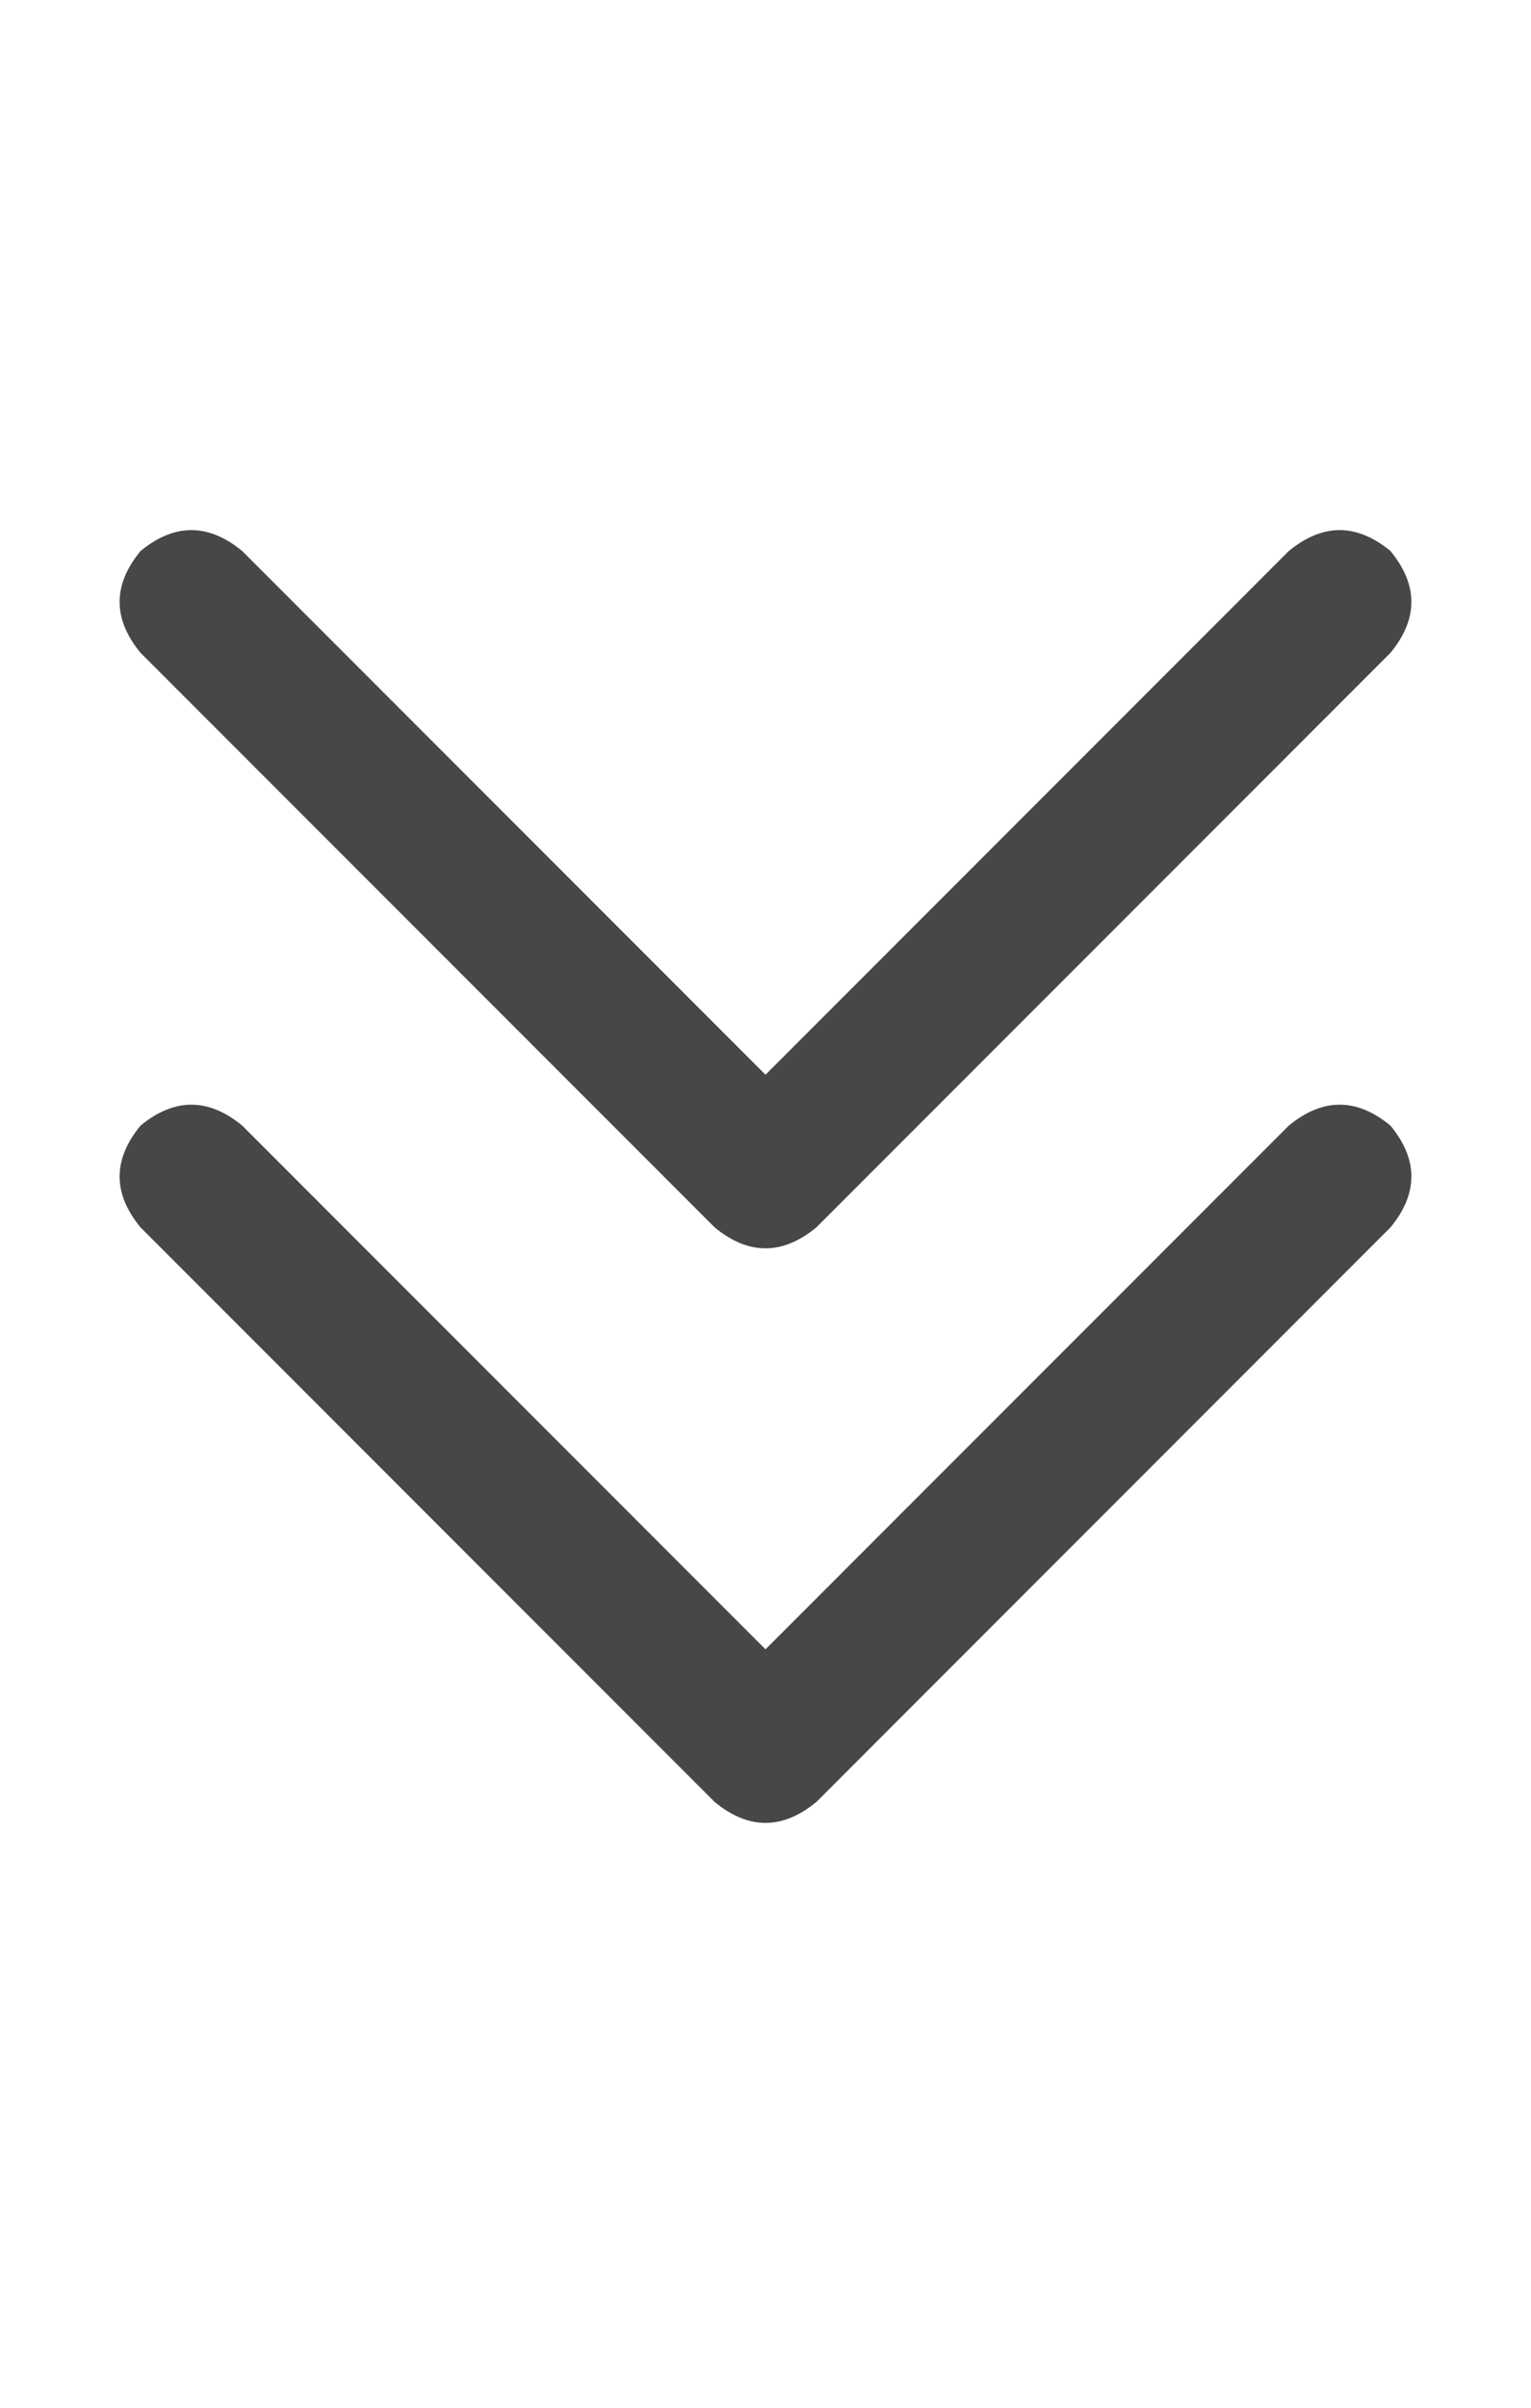 <svg width="14" height="22" viewBox="0 0 14 22" fill="none" xmlns="http://www.w3.org/2000/svg">
<g id="label-paired / sm / chevrons-down-sm / bold" clip-path="url(#clip0_1731_2159)">
<path id="icon" d="M6.535 16.465L1.285 11.215C1.03 10.905 1.03 10.595 1.285 10.285C1.595 10.03 1.905 10.03 2.215 10.285L7 15.07L11.785 10.285C12.095 10.03 12.405 10.03 12.715 10.285C12.97 10.595 12.97 10.905 12.715 11.215L7.465 16.465C7.155 16.72 6.845 16.72 6.535 16.465ZM1.285 5.965C1.03 5.655 1.03 5.345 1.285 5.035C1.595 4.78 1.905 4.78 2.215 5.035L7 9.82L11.785 5.035C12.095 4.78 12.405 4.78 12.715 5.035C12.97 5.345 12.97 5.655 12.715 5.965L7.465 11.215C7.155 11.47 6.845 11.47 6.535 11.215L1.285 5.965Z" fill="black" fill-opacity="0.72"/>
</g>
<defs>
<clipPath id="clip0_1731_2159">
<rect width="14" height="22" fill="white"/>
</clipPath>
</defs>
</svg>
